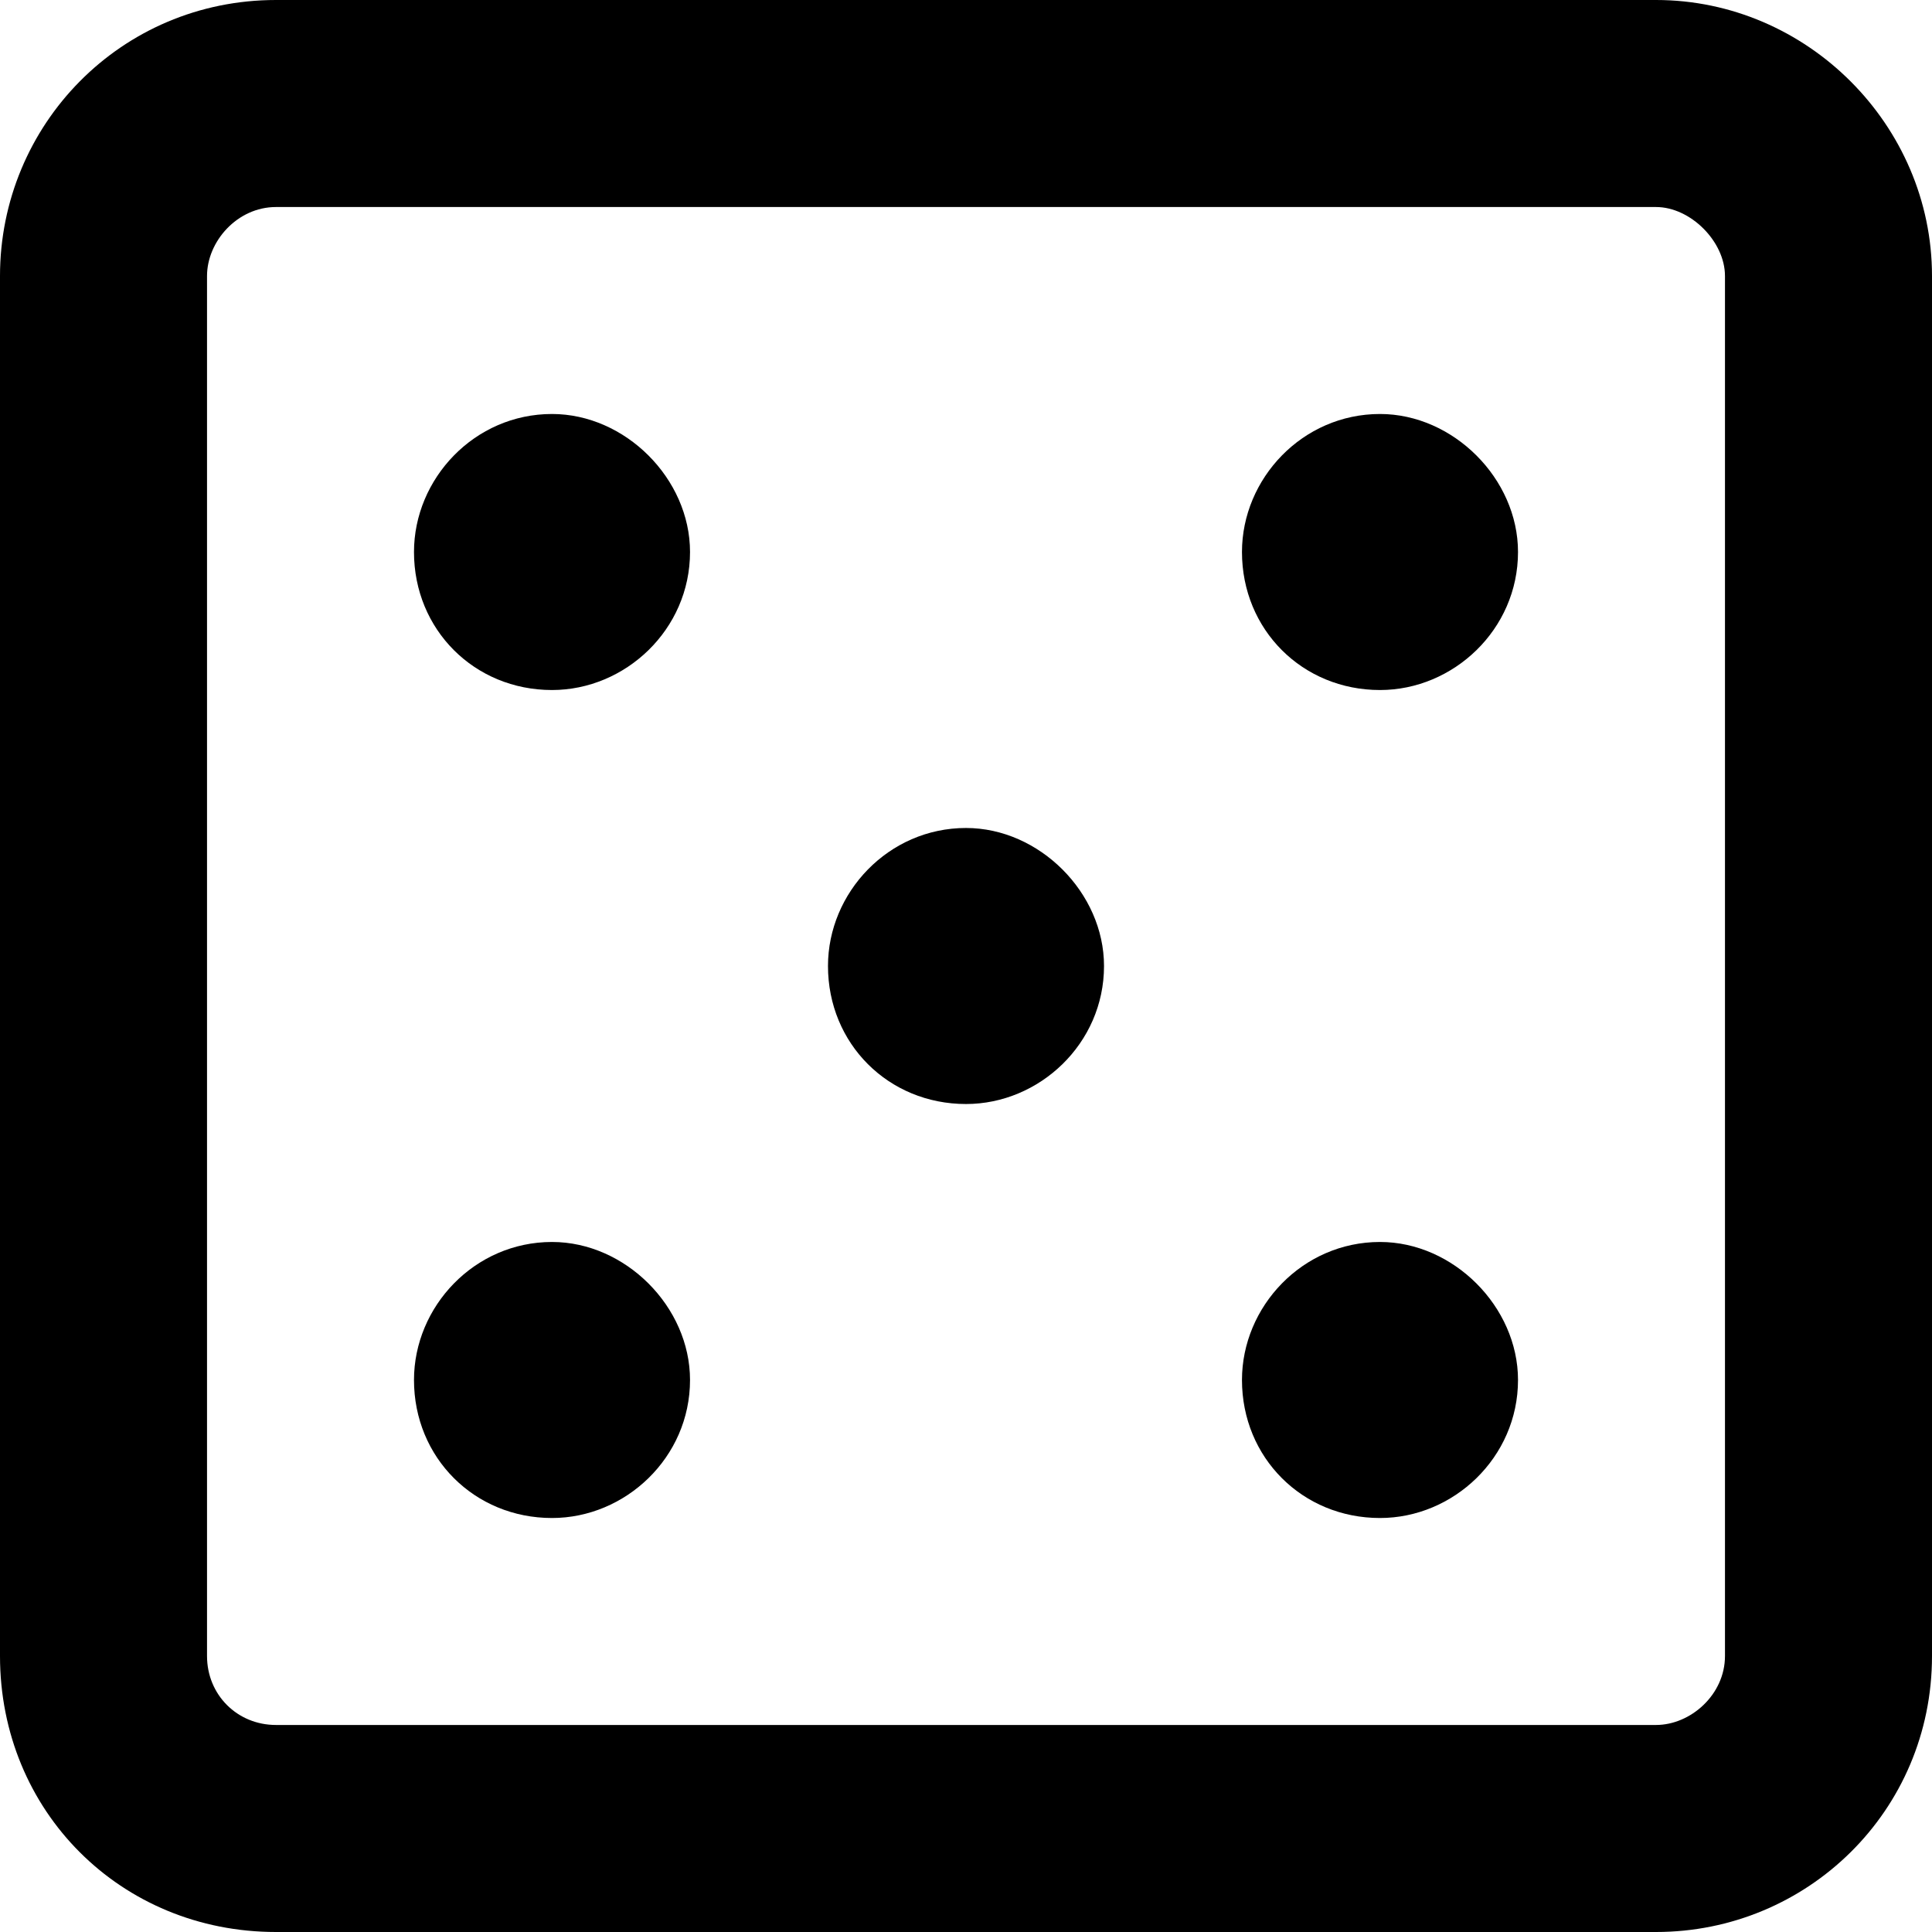 <svg
  width="32"
  height="32"
  viewBox="0 0 32 32"
  fill="none"
  xmlns="http://www.w3.org/2000/svg"
  data-fui-icon="true"
>
  <g clip-path="url(#clip0_457_18)">
    <path
      d="M9.143 6.857C10.357 6.857 11.429 7.929 11.429 9.143C11.429 10.429 10.357 11.429 9.143 11.429C7.857 11.429 6.857 10.429 6.857 9.143C6.857 7.929 7.857 6.857 9.143 6.857ZM9.143 20.571C10.357 20.571 11.429 21.643 11.429 22.857C11.429 24.143 10.357 25.143 9.143 25.143C7.857 25.143 6.857 24.143 6.857 22.857C6.857 21.643 7.857 20.571 9.143 20.571ZM22.857 20.571C24.071 20.571 25.143 21.643 25.143 22.857C25.143 24.143 24.071 25.143 22.857 25.143C21.571 25.143 20.571 24.143 20.571 22.857C20.571 21.643 21.571 20.571 22.857 20.571ZM22.857 6.857C24.071 6.857 25.143 7.929 25.143 9.143C25.143 10.429 24.071 11.429 22.857 11.429C21.571 11.429 20.571 10.429 20.571 9.143C20.571 7.929 21.571 6.857 22.857 6.857ZM27.429 0C29.929 0 32 2.071 32 4.571V27.429C32 30 29.929 32 27.429 32H4.571C2 32 0 30 0 27.429V4.571C0 2.071 2 0 4.571 0H27.429ZM28.571 27.429V4.571C28.571 4 28 3.429 27.429 3.429H4.571C3.929 3.429 3.429 4 3.429 4.571V27.429C3.429 28.071 3.929 28.571 4.571 28.571H27.429C28 28.571 28.571 28.071 28.571 27.429ZM16 13.714C17.214 13.714 18.286 14.786 18.286 16C18.286 17.286 17.214 18.286 16 18.286C14.714 18.286 13.714 17.286 13.714 16C13.714 14.786 14.714 13.714 16 13.714Z"
      fill="currentColor"
    />
  </g>
  <defs>
    <clipPath id="clip0_457_18">
      <path fill="currentColor" d="M0 0H32V32H0z" />
    </clipPath>
  </defs>
</svg>
